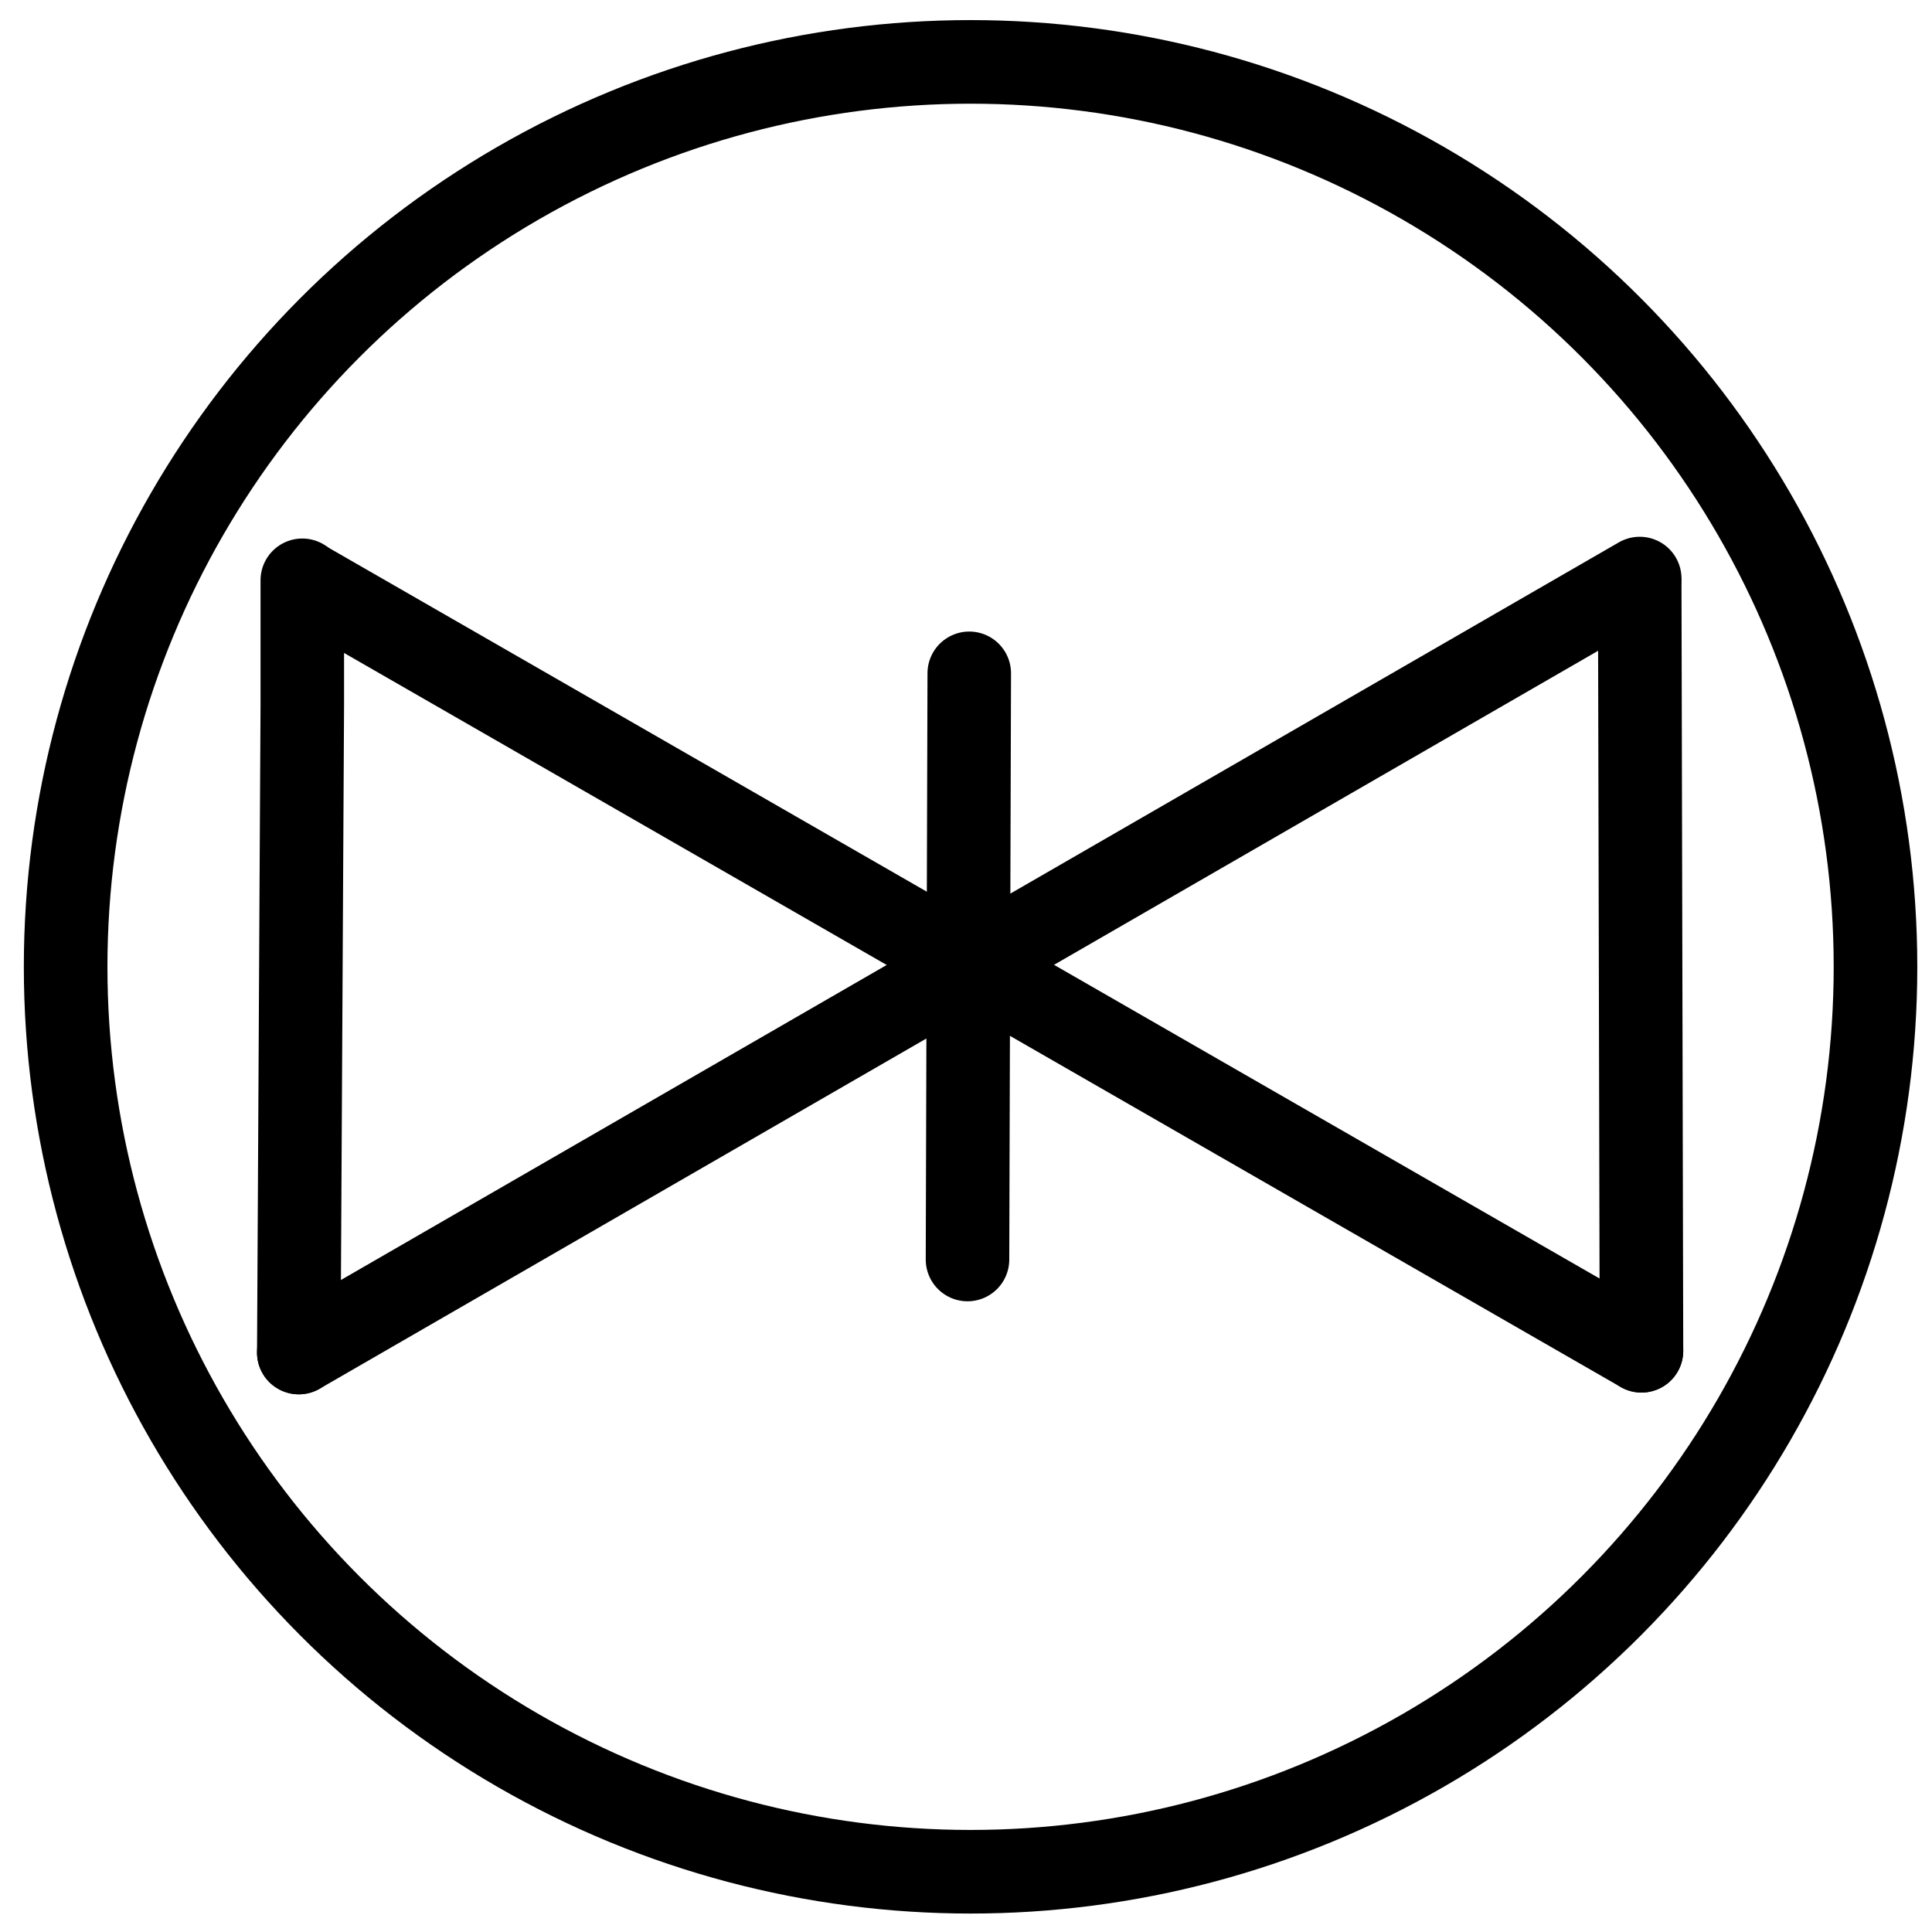 <?xml version="1.0" encoding="UTF-8" standalone="no"?>
<!DOCTYPE svg PUBLIC "-//W3C//DTD SVG 1.1//EN" "http://www.w3.org/Graphics/SVG/1.1/DTD/svg11.dtd">
<svg width="100%" height="100%" viewBox="0 0 104 104" version="1.1" xmlns="http://www.w3.org/2000/svg" xmlns:xlink="http://www.w3.org/1999/xlink" xml:space="preserve" xmlns:serif="http://www.serif.com/" style="fill-rule:evenodd;clip-rule:evenodd;stroke-linecap:round;stroke-linejoin:round;stroke-miterlimit:1.5;">
    <g transform="matrix(1.402,0,0,1.402,-11.241,-41.974)">
        <circle cx="45.283" cy="67.06" r="34.745" style="fill:rgb(235,235,235);fill-opacity:0;stroke:black;stroke-width:3.21px;"/>
    </g>
    <g transform="matrix(0.575,0,0,0.575,-2.735,21.077)">
        <g id="desenho">
            <g>
                <g>
                    <g>
                        <g transform="matrix(1,0,0,1,2,2)">
                            <path d="M31.057,15.669L31.057,27.335L30.728,87.967" style="fill:none;stroke:black;stroke-width:7.82px;"/>
                        </g>
                        <g transform="matrix(1,0,0,1,2,2)">
                            <path d="M30.728,87.967L156.264,15.505" style="fill:none;stroke:black;stroke-width:7.82px;"/>
                        </g>
                        <g transform="matrix(1,0,0,1,2,2)">
                            <path d="M156.264,15.998L156.428,87.803" style="fill:none;stroke:black;stroke-width:7.82px;"/>
                        </g>
                        <g transform="matrix(1,0,0,1,2,2)">
                            <path d="M156.428,87.803L31.55,15.998" style="fill:none;stroke:black;stroke-width:7.82px;"/>
                        </g>
                        <g transform="matrix(1,0,0,1,2,2)">
                            <path d="M93.496,24.378L93.332,79.258" style="fill:none;stroke:black;stroke-width:7.82px;"/>
                        </g>
                    </g>
                </g>
            </g>
        </g>
    </g>
</svg>

